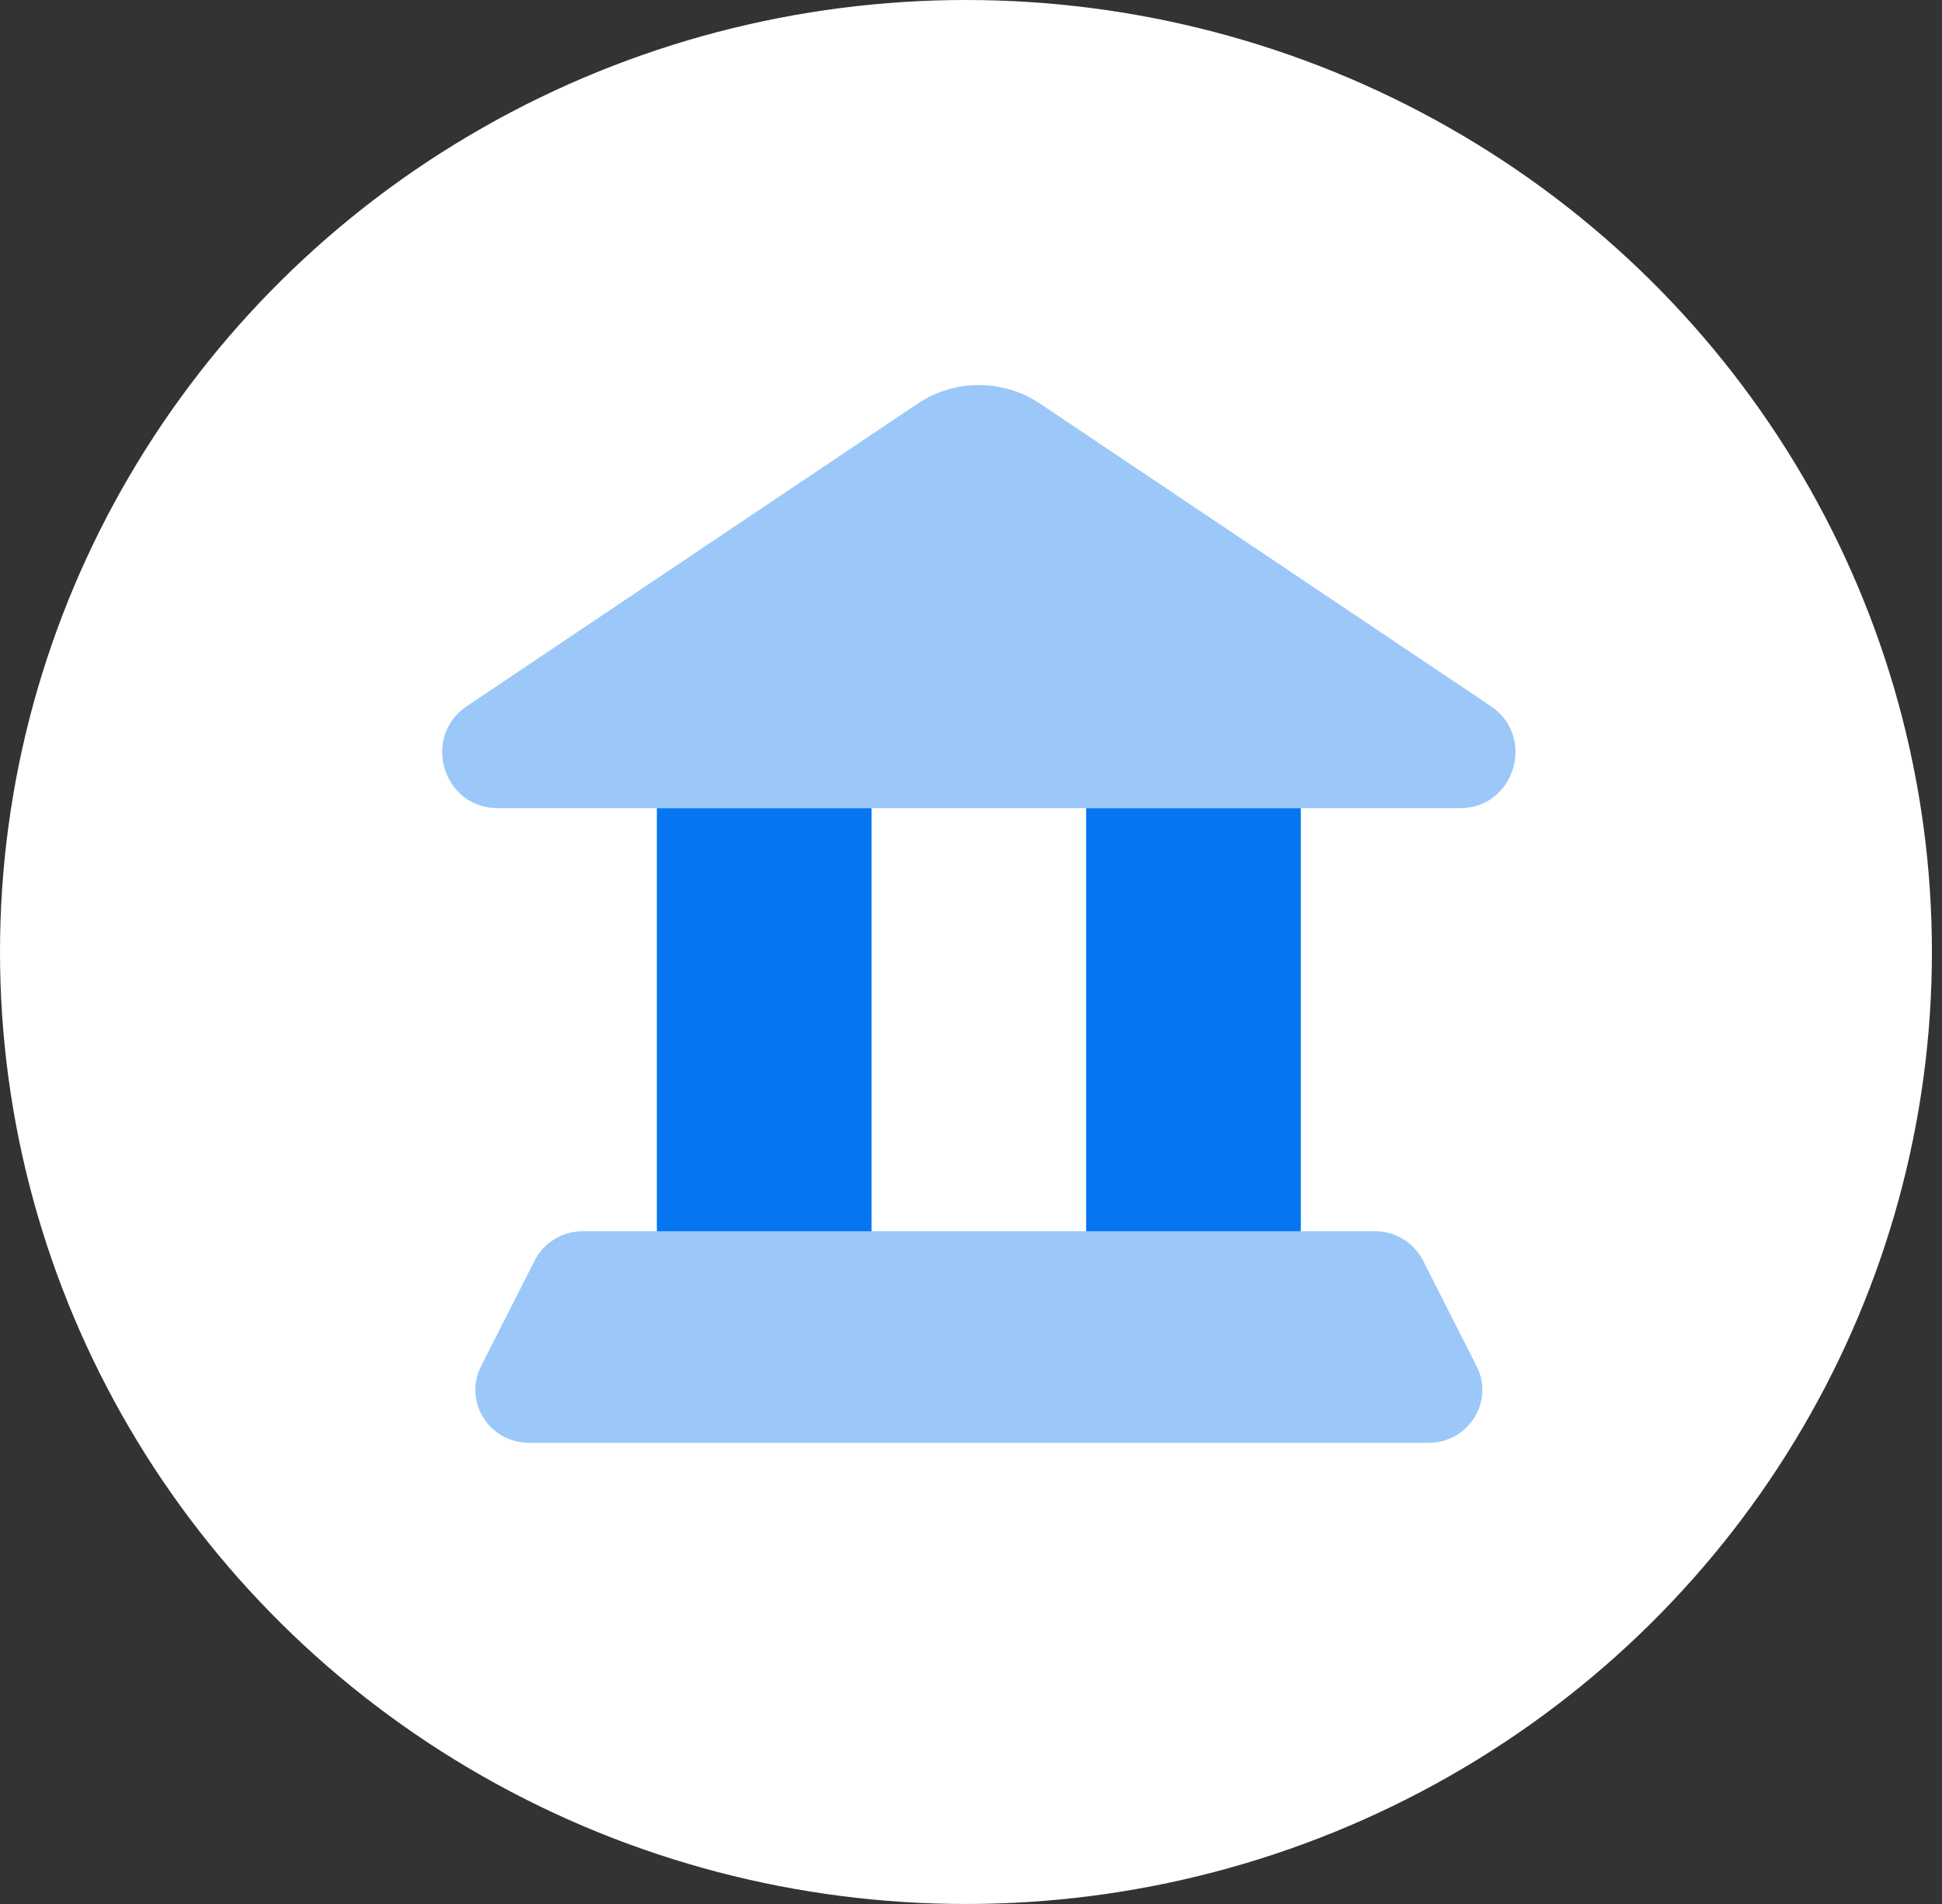 <svg width="153" height="150" viewBox="0 0 153 150" fill="none" xmlns="http://www.w3.org/2000/svg">
<rect x="0" y="0" width="153" height="150" fill="#333333" stroke="none"/>
<g clip-path="url(#clip0_179_8371)">
<ellipse cx="76.103" cy="75" rx="76.103" ry="75" fill="white"/>
<path opacity="0.4" d="M39.205 63.667L115.03 63.667C119.343 63.667 121.037 58.036 117.448 55.628L81.954 31.808C79.025 29.842 75.21 29.842 72.282 31.808L36.787 55.628C33.199 58.036 34.892 63.667 39.205 63.667Z" fill="#0576F0"/>
<rect x="51.75" y="63.667" width="16.912" height="33.333" fill="#0576F0"/>
<rect x="85.573" y="63.667" width="16.912" height="33.333" fill="#0576F0"/>
<path opacity="0.4" d="M108.328 97C109.93 97 111.394 97.892 112.11 99.303L116.338 107.637C117.743 110.407 115.699 113.667 112.556 113.667L41.679 113.667C38.536 113.667 36.492 110.407 37.898 107.637L42.126 99.303C42.842 97.892 44.306 97 45.907 97L108.328 97Z" fill="#0576F0"/>
</g>
<defs>
<clipPath id="clip0_179_8371">
<rect width="152.206" height="150" fill="white"/>
</clipPath>
</defs>
</svg>
